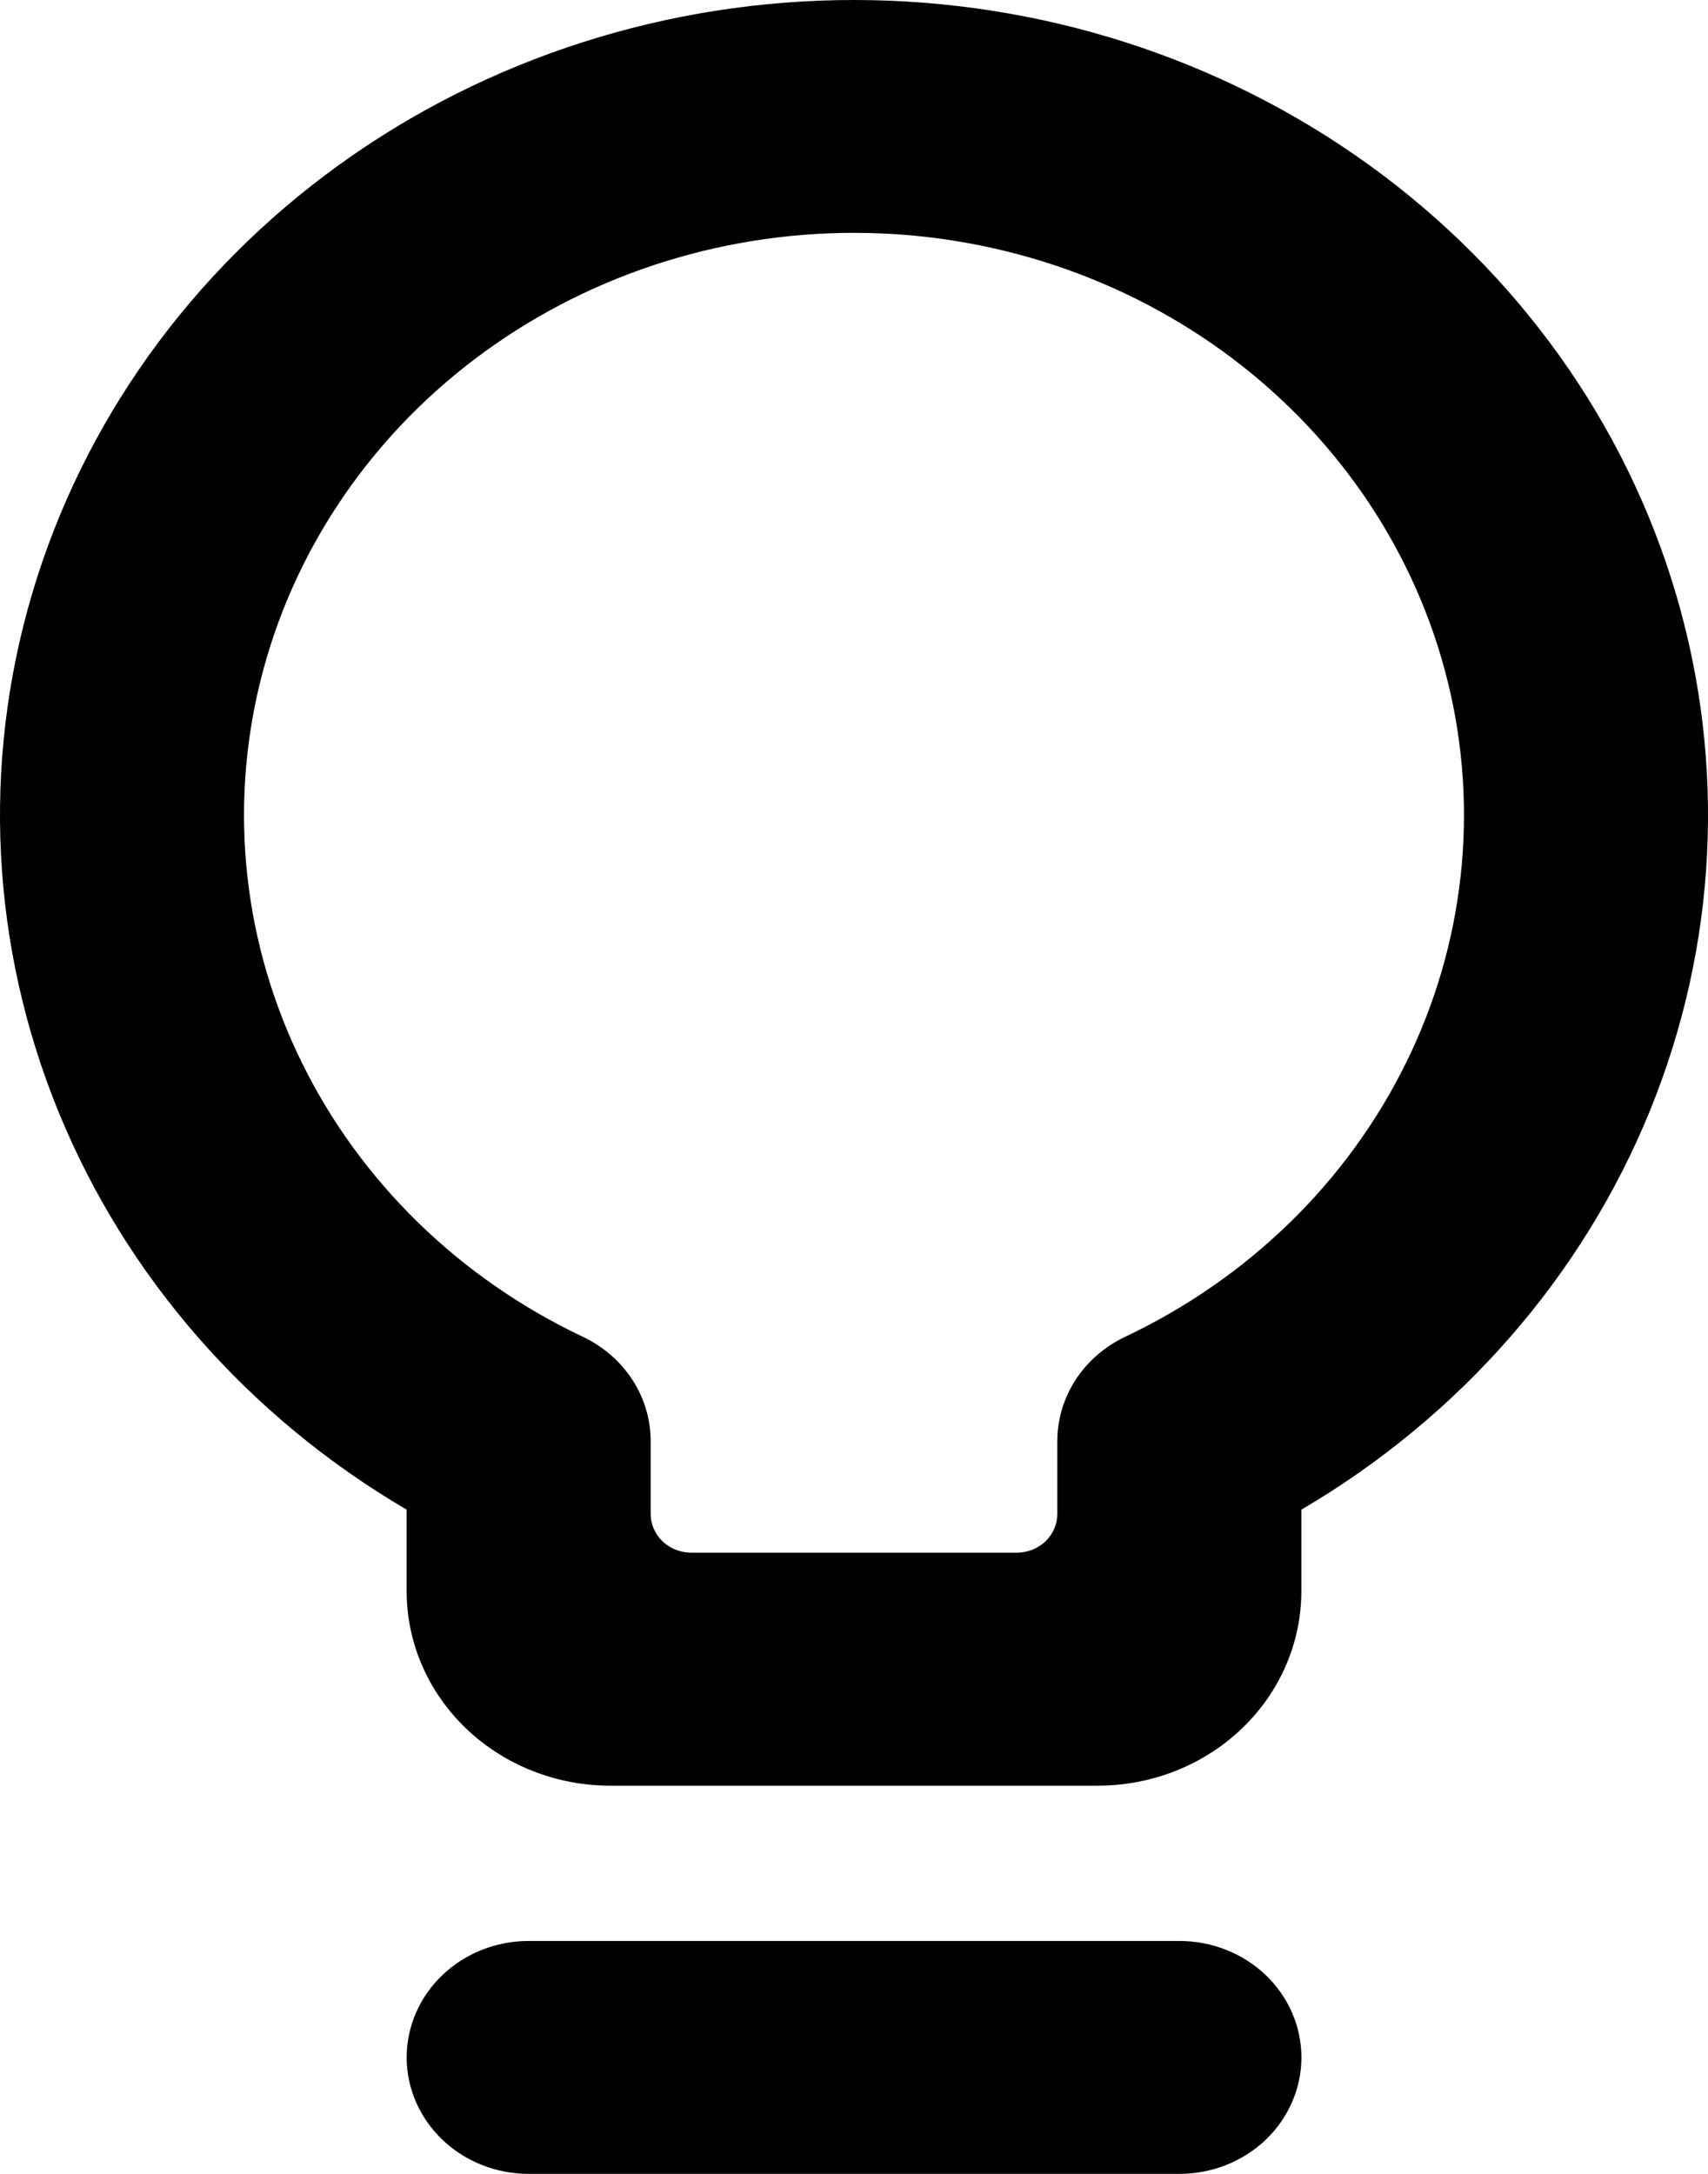 <svg id="theme" width="22" height="28" viewBox="0 0 22 28" fill="none" xmlns="http://www.w3.org/2000/svg">
<path d="M15.191 28H6.81C6.393 28 5.993 27.842 5.699 27.561C5.404 27.279 5.238 26.898 5.238 26.5C5.238 26.102 5.404 25.72 5.699 25.439C5.993 25.158 6.393 25 6.81 25H15.191C15.608 25 16.008 25.158 16.303 25.439C16.597 25.72 16.763 26.102 16.763 26.5C16.763 26.898 16.597 27.279 16.303 27.561C16.008 27.842 15.608 28 15.191 28Z" fill="currentColor"/>
<path d="M16.762 20.5C16.761 21.162 16.485 21.797 15.994 22.266C15.503 22.735 14.837 22.999 14.143 23H7.857C7.163 22.999 6.497 22.735 6.006 22.266C5.515 21.797 5.239 21.162 5.238 20.5V19.445C3.198 18.248 1.622 16.447 0.752 14.316C-0.118 12.186 -0.237 9.843 0.415 7.643C1.067 5.442 2.454 3.505 4.364 2.126C6.275 0.746 8.605 0 11 0C13.395 0 15.725 0.746 17.636 2.126C19.546 3.505 20.933 5.442 21.585 7.643C22.237 9.843 22.119 12.186 21.248 14.316C20.378 16.447 18.802 18.248 16.762 19.445V20.5ZM8.381 19.499C8.381 19.632 8.436 19.759 8.534 19.853C8.633 19.947 8.766 19.999 8.905 19.999H13.095C13.234 19.999 13.367 19.947 13.466 19.853C13.564 19.759 13.619 19.632 13.619 19.499V18.563C13.619 18.284 13.7 18.01 13.854 17.773C14.008 17.535 14.229 17.344 14.491 17.219C16.078 16.468 17.353 15.226 18.108 13.695C18.863 12.165 19.054 10.436 18.65 8.788C18.246 7.141 17.27 5.673 15.881 4.622C14.492 3.571 12.772 2.999 11 2.999C9.228 2.999 7.508 3.571 6.119 4.622C4.73 5.673 3.754 7.141 3.35 8.788C2.946 10.436 3.137 12.165 3.892 13.695C4.647 15.226 5.922 16.468 7.509 17.219C7.771 17.344 7.992 17.535 8.146 17.773C8.3 18.01 8.381 18.284 8.381 18.563V19.499Z" fill="currentColor"/>
</svg>
